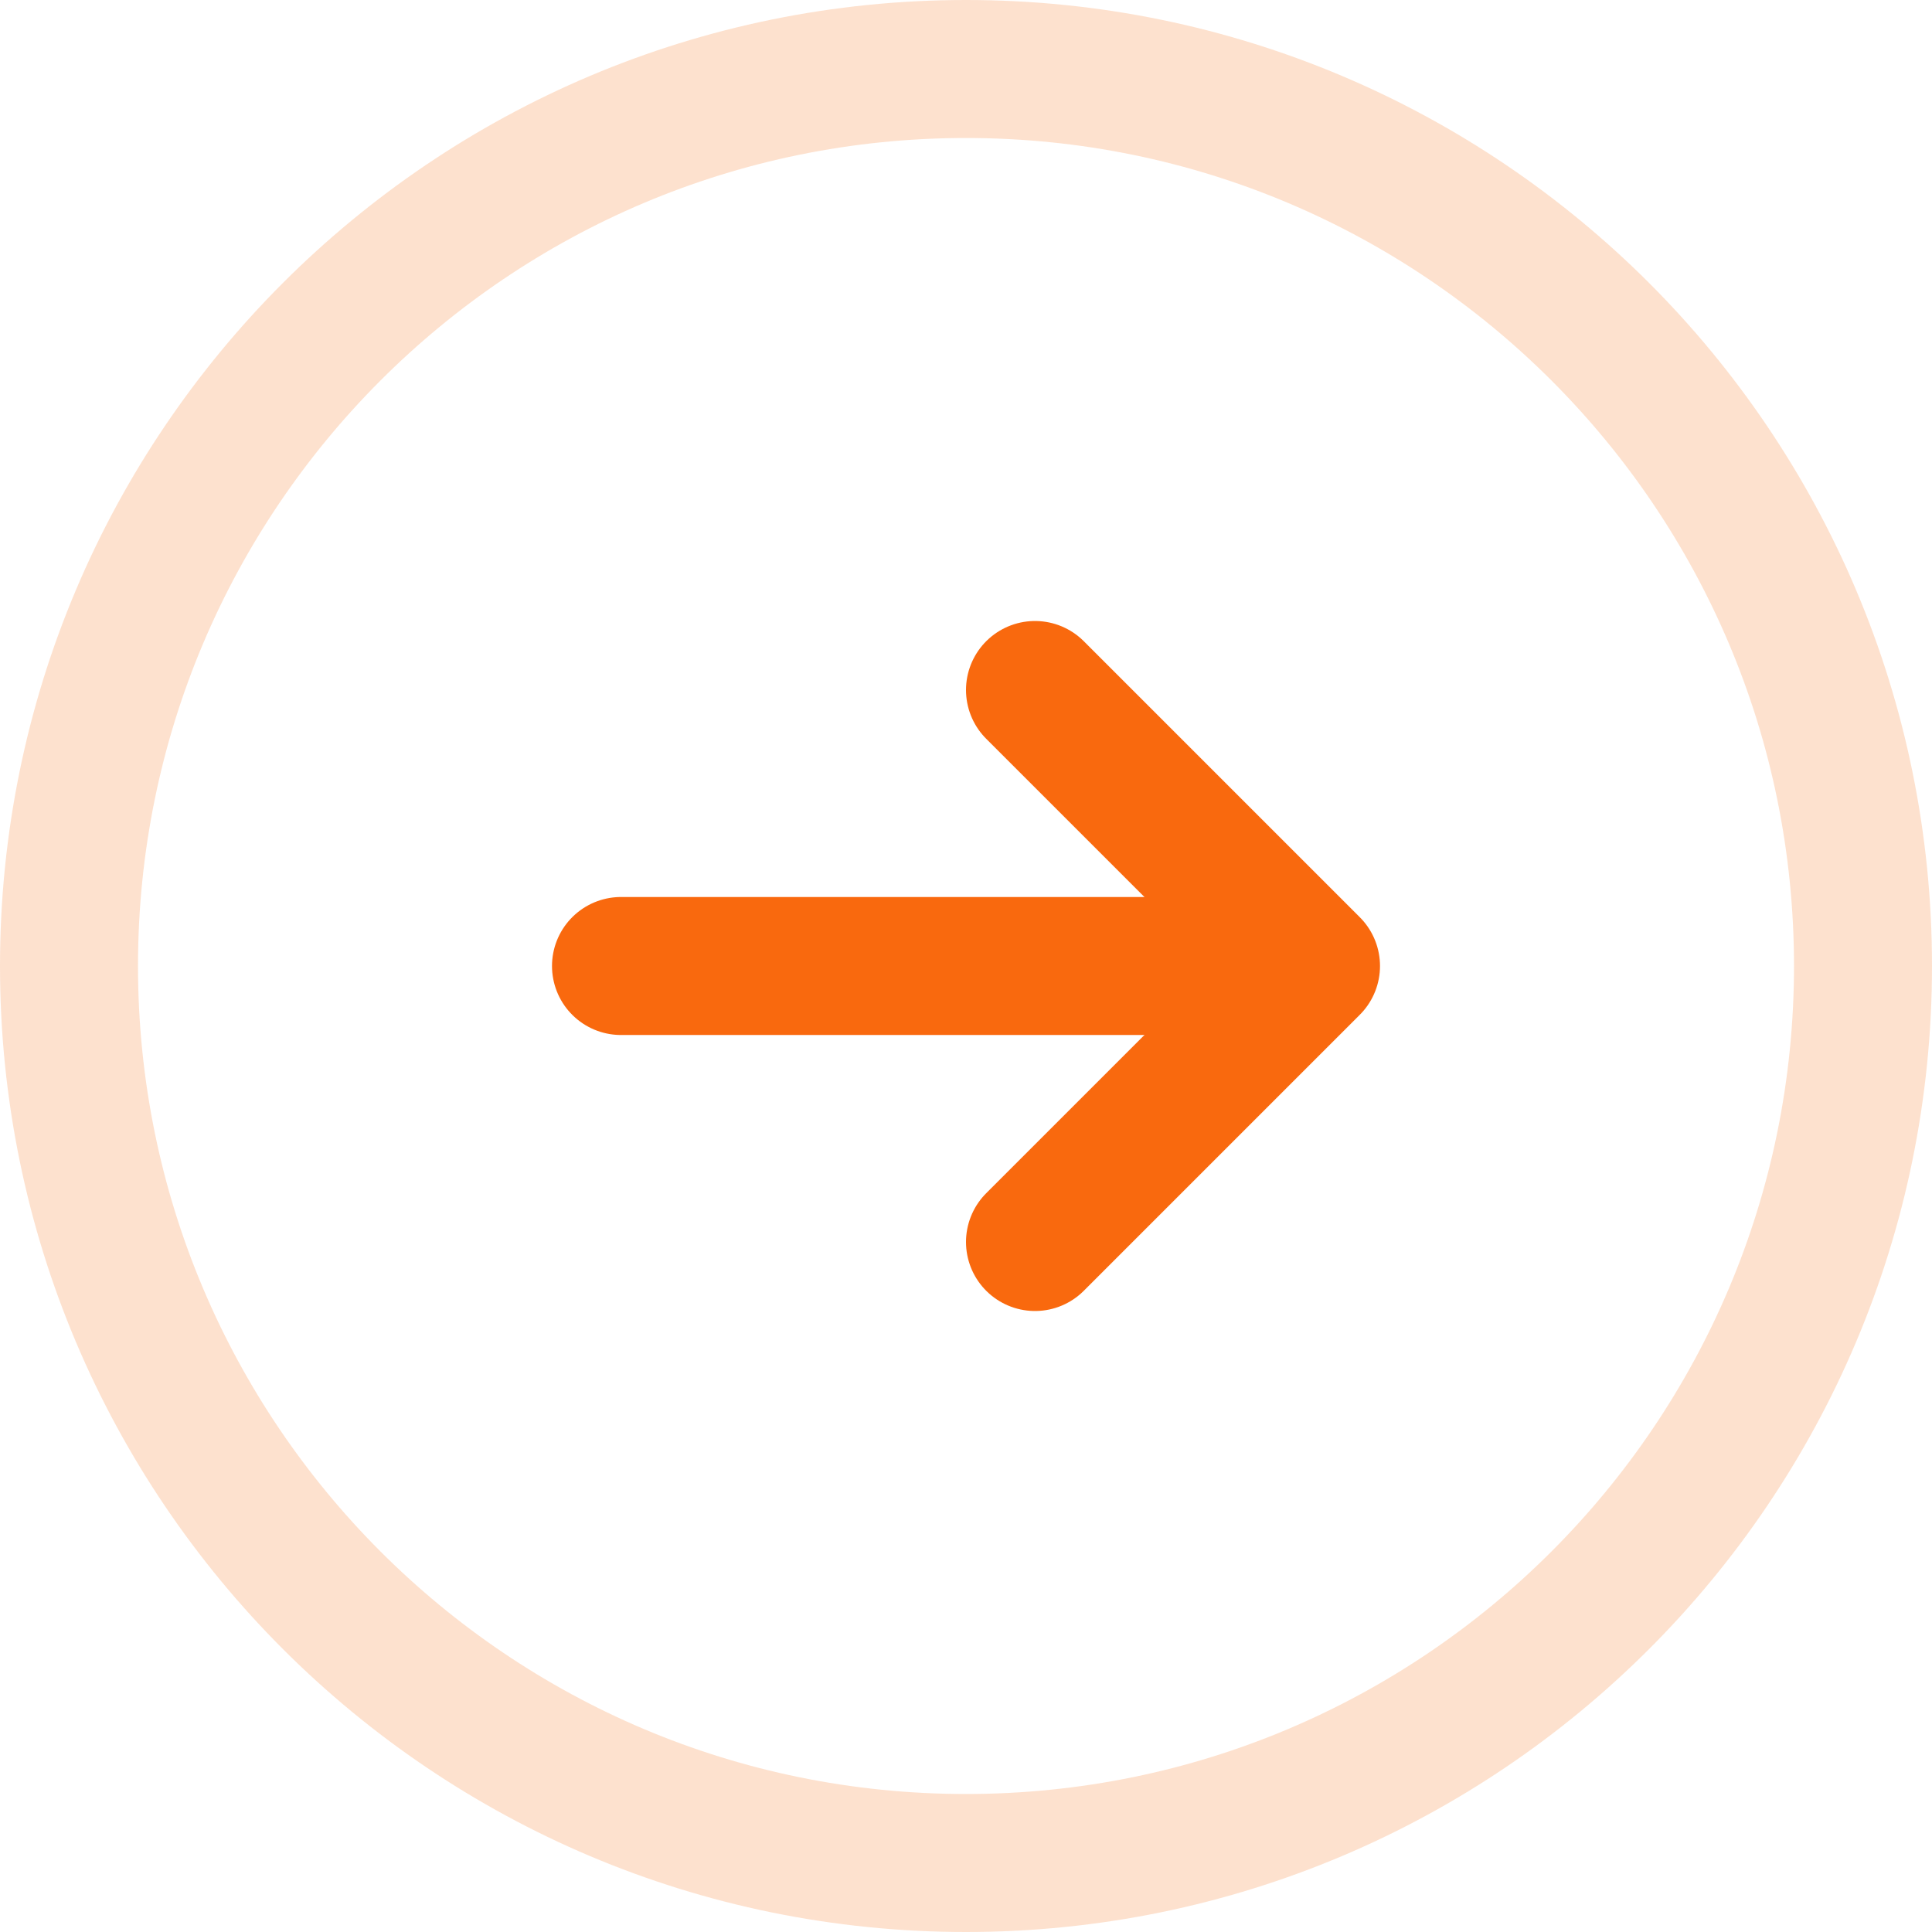 <svg width="28" height="28" viewBox="0 0 28 28" fill="none" xmlns="http://www.w3.org/2000/svg">
<path d="M14 27C21.18 27 27 21.18 27 14C27 6.82 21.18 1 14 1C6.82 1 1 6.82 1 14C1 21.18 6.82 27 14 27Z" stroke="#F9690E" stroke-opacity="0.2" stroke-width="2" stroke-linecap="round" stroke-linejoin="round"/>
<path d="M15 18L19 14L15 10" stroke="#F9690E" stroke-width="2" stroke-linecap="round" stroke-linejoin="round"/>
<path d="M9 14H17" stroke="#F9690E" stroke-width="2" stroke-linecap="round" stroke-linejoin="round"/>
</svg>
